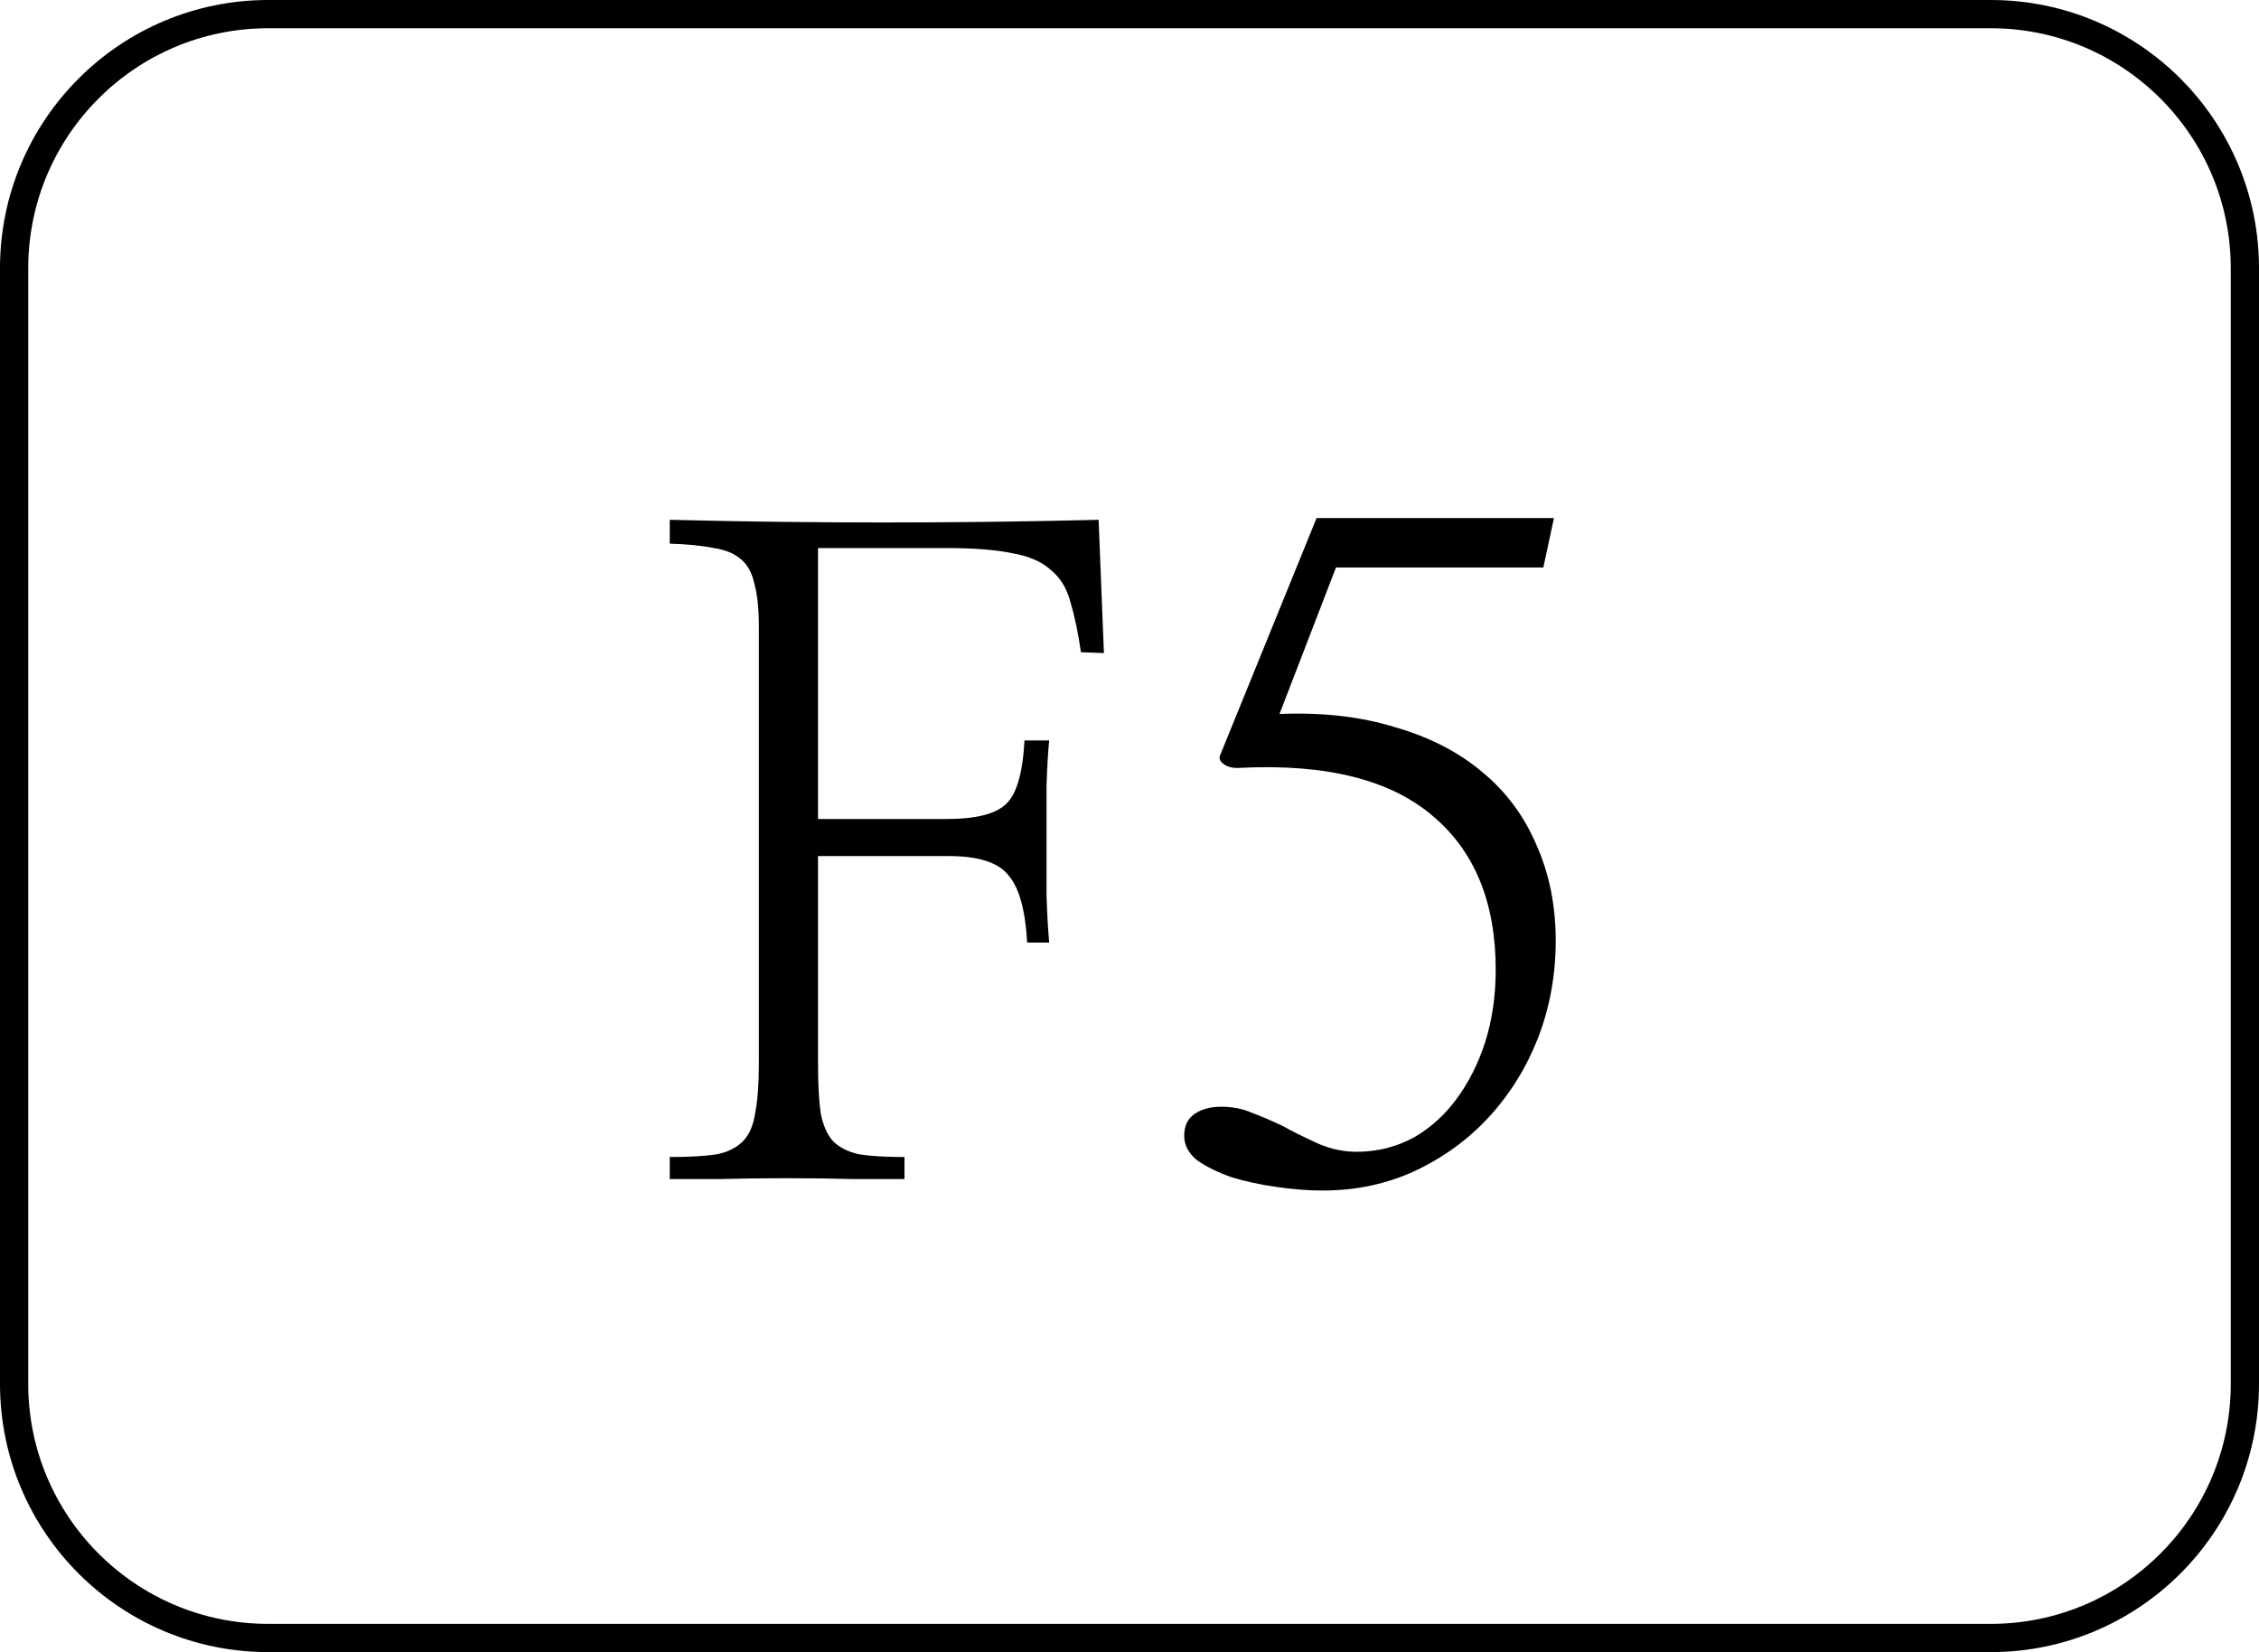 <svg width="160" height="117" viewBox="0 0 160 117" fill="none" xmlns="http://www.w3.org/2000/svg">
<path d="M1 98V19C1 9.059 9.059 1 19 1H80H141C150.941 1 159 9.059 159 19V58.5V98C159 107.941 150.941 116 141 116H19C9.059 116 1 107.941 1 98Z" stroke="black" stroke-width="2"/>
<path d="M57.938 75.25C57.938 76.75 58 77.938 58.125 78.812C58.292 79.688 58.583 80.354 59 80.812C59.458 81.271 60.083 81.583 60.875 81.75C61.667 81.875 62.729 81.938 64.062 81.938V83.5C63.188 83.5 61.979 83.5 60.438 83.5C58.938 83.458 57.375 83.438 55.75 83.438C54.083 83.438 52.479 83.458 50.938 83.5C49.438 83.5 48.271 83.5 47.438 83.5V81.938C48.812 81.938 49.917 81.875 50.75 81.75C51.583 81.583 52.229 81.25 52.688 80.75C53.104 80.292 53.375 79.625 53.5 78.75C53.667 77.875 53.75 76.708 53.75 75.25V44.438C53.75 43.146 53.646 42.125 53.438 41.375C53.271 40.583 52.958 40 52.5 39.625C52.042 39.208 51.396 38.938 50.562 38.812C49.771 38.646 48.729 38.542 47.438 38.5V36.812C52.438 36.938 57.5 37 62.625 37C67.75 37 72.812 36.938 77.812 36.812L78.188 46.25L76.562 46.188C76.354 44.771 76.104 43.583 75.812 42.625C75.562 41.667 75.104 40.917 74.438 40.375C73.812 39.792 72.917 39.396 71.75 39.188C70.583 38.938 69.021 38.812 67.062 38.812H57.938V58H67.062C69.062 58 70.438 57.667 71.188 57C71.979 56.333 72.438 54.812 72.562 52.438H74.312C74.229 53.271 74.167 54.312 74.125 55.562C74.125 56.771 74.125 58.062 74.125 59.438C74.125 60.812 74.125 62.146 74.125 63.438C74.167 64.729 74.229 65.833 74.312 66.75H72.75C72.625 64.458 72.188 62.875 71.438 62C70.729 61.083 69.312 60.625 67.188 60.625H57.938V75.25ZM93.688 84.312C92.688 84.312 91.604 84.229 90.438 84.062C89.271 83.896 88.208 83.667 87.25 83.375C86.292 83.042 85.479 82.646 84.812 82.188C84.188 81.688 83.875 81.104 83.875 80.438C83.875 79.729 84.125 79.208 84.625 78.875C85.125 78.542 85.75 78.375 86.5 78.375C87.292 78.375 88.021 78.521 88.688 78.812C89.354 79.062 90.083 79.375 90.875 79.75C91.458 80.083 92.25 80.479 93.25 80.938C94.25 81.396 95.292 81.604 96.375 81.562C97.708 81.521 98.958 81.188 100.125 80.562C101.292 79.896 102.292 79 103.125 77.875C104 76.708 104.688 75.354 105.188 73.812C105.688 72.229 105.938 70.521 105.938 68.688C105.938 63.896 104.438 60.25 101.438 57.75C98.438 55.208 93.917 54.083 87.875 54.375C87.375 54.417 86.979 54.333 86.688 54.125C86.396 53.917 86.312 53.688 86.438 53.438L93.25 36.688H110.062L109.312 40.188H94.625L90.625 50.562C93.667 50.438 96.396 50.75 98.812 51.5C101.271 52.208 103.333 53.271 105 54.688C106.667 56.062 107.938 57.771 108.812 59.812C109.729 61.854 110.188 64.125 110.188 66.625C110.188 69.042 109.771 71.333 108.938 73.5C108.104 75.625 106.938 77.5 105.438 79.125C103.979 80.708 102.229 81.979 100.188 82.938C98.188 83.854 96.021 84.312 93.688 84.312Z" fill="black"/>
</svg>
